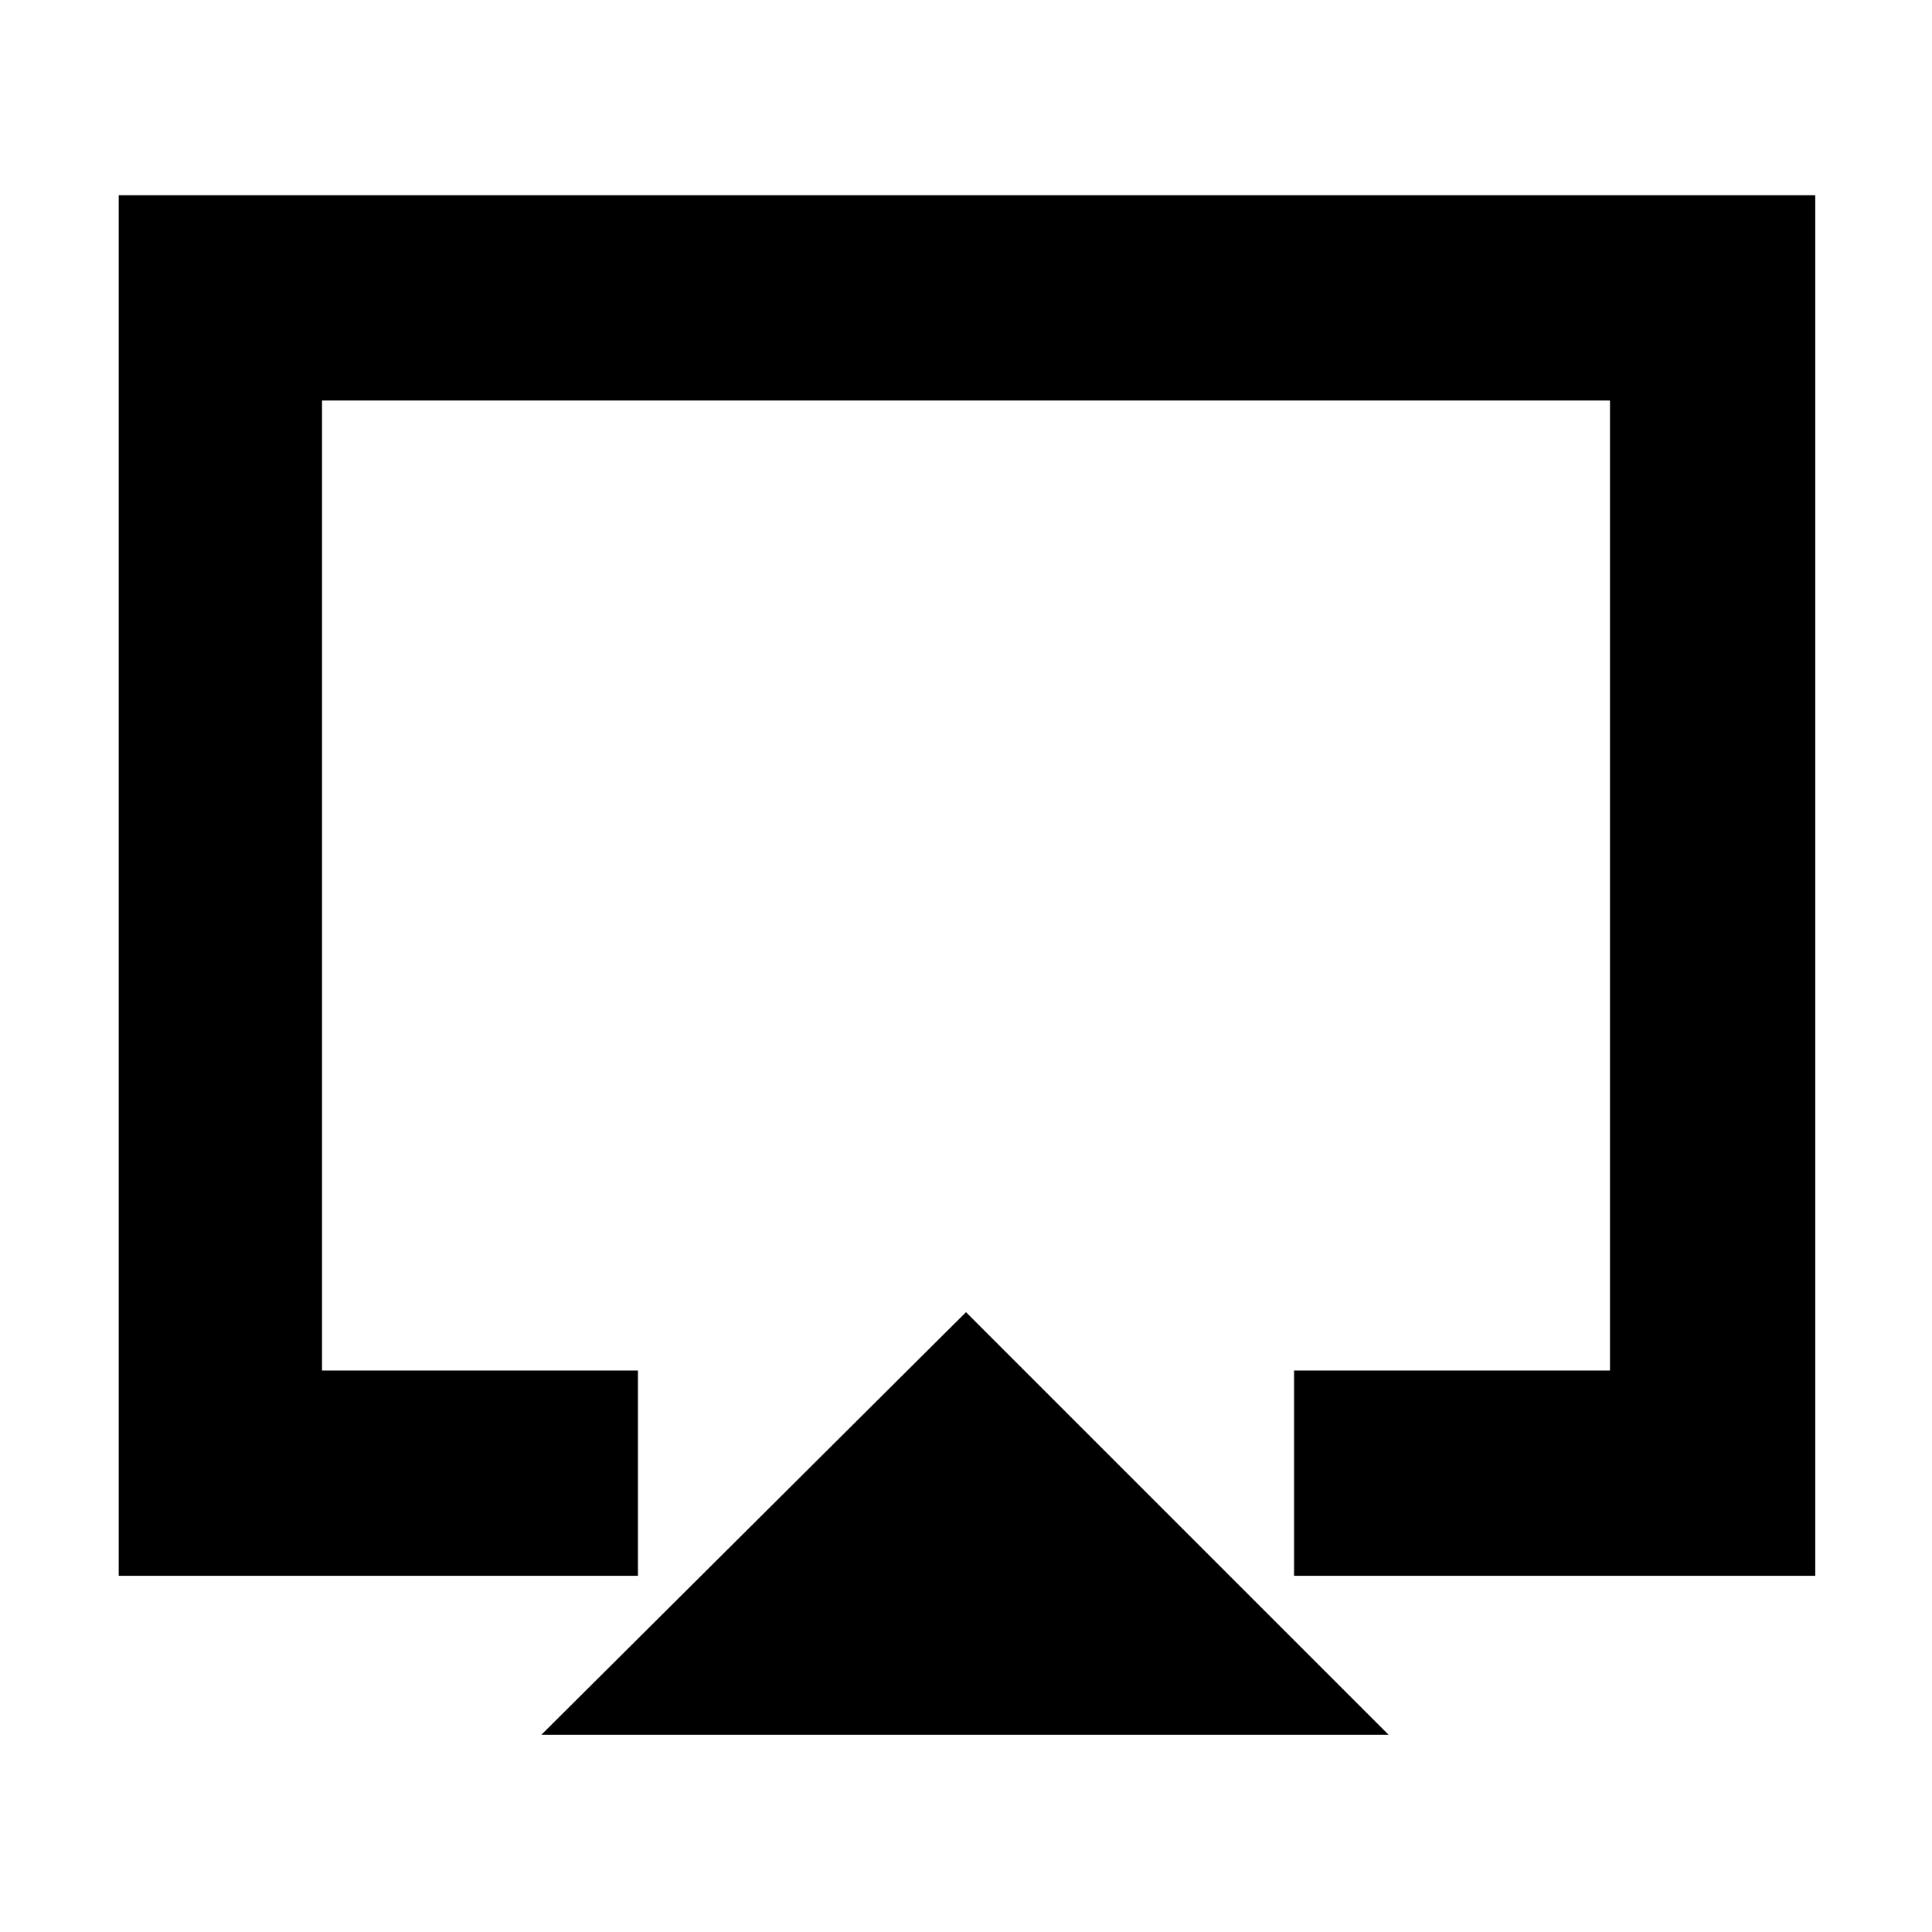 <svg xmlns="http://www.w3.org/2000/svg" height="40" width="40"><path d="M11.208 35.917 20 27.167l8.75 8.75Zm-8.75-3.292V4.042h35.125v28.583H26.792v-4.25h6.541V8.292H6.667v20.083h6.541v4.25ZM20 18.333Z"/></svg>